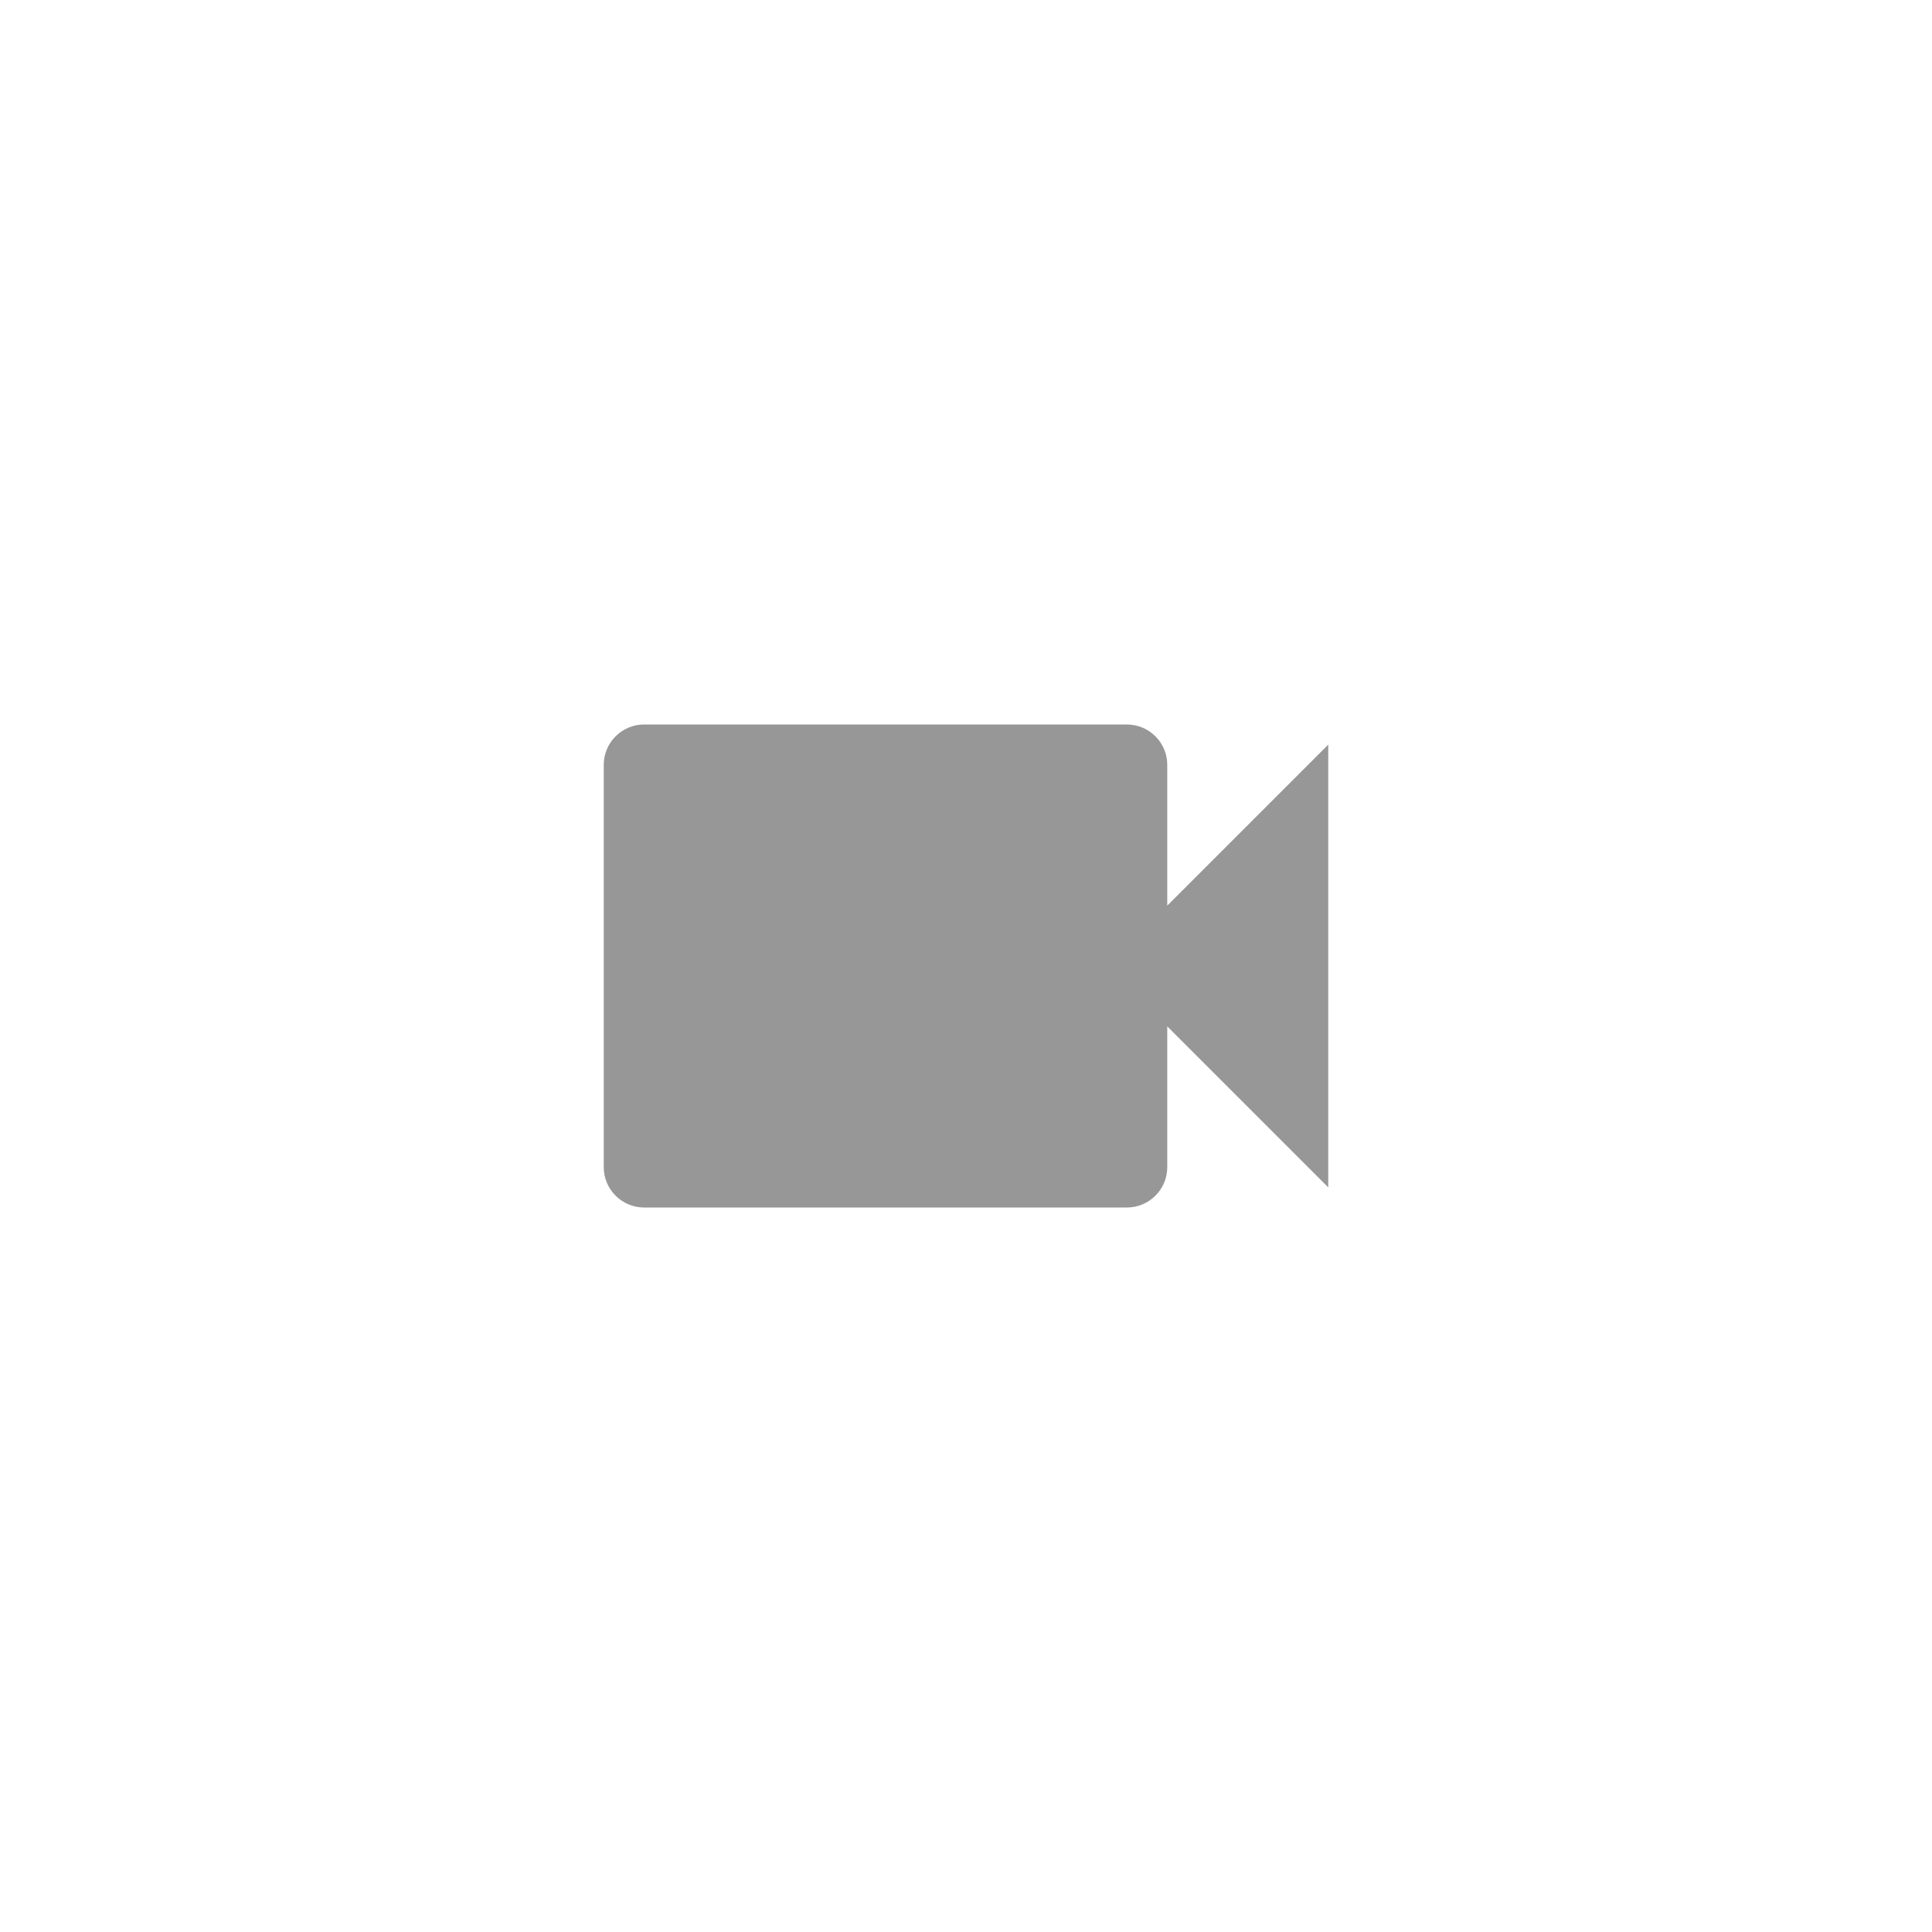 <?xml version="1.0" encoding="UTF-8"?>
<svg width="48px" height="48px" viewBox="0 0 48 48" version="1.1" xmlns="http://www.w3.org/2000/svg" xmlns:xlink="http://www.w3.org/1999/xlink">
    <title>A591C550-D5BC-4D75-B3AE-A11FB8793690</title>
    <defs>
        <filter x="-4.0%" y="-3.8%" width="107.9%" height="107.6%" filterUnits="objectBoundingBox" id="filter-1">
            <feOffset dx="0" dy="0" in="SourceAlpha" result="shadowOffsetOuter1"></feOffset>
            <feGaussianBlur stdDeviation="4" in="shadowOffsetOuter1" result="shadowBlurOuter1"></feGaussianBlur>
            <feColorMatrix values="0 0 0 0 0   0 0 0 0 0   0 0 0 0 0  0 0 0 0.45 0" type="matrix" in="shadowBlurOuter1" result="shadowMatrixOuter1"></feColorMatrix>
            <feMerge>
                <feMergeNode in="shadowMatrixOuter1"></feMergeNode>
                <feMergeNode in="SourceGraphic"></feMergeNode>
            </feMerge>
        </filter>
    </defs>
    <g id="Mockup" stroke="none" stroke-width="1" fill="none" fill-rule="evenodd">
        <g id="learn-mode-code-editor---zumi-(open-tabs-&amp;-code-snippet)" transform="translate(-677, -352)">
            <g id="media-tab-copy" filter="url(#filter-1)" transform="translate(644, 559.5) rotate(-180) translate(-644, -559.5) translate(442, 348)">
                <g id="tab" transform="translate(20, 373)">
                    <g id="videocam-icon" transform="translate(125, 22) rotate(-180) translate(-125, -22) translate(113, 10)">
                        <polygon id="Path" points="0 0 24 0 24 24 0 24"></polygon>
                        <path d="M17,10.5 L17,7 C17,6.45 16.55,6 16,6 L4,6 C3.45,6 3,6.45 3,7 L3,17 C3,17.55 3.45,18 4,18 L16,18 C16.55,18 17,17.55 17,17 L17,13.5 L21,17.5 L21,6.5 L17,10.5 Z" id="Path" fill="#979797" fill-rule="nonzero"></path>
                    </g>
                </g>
            </g>
        </g>
    </g>
</svg>